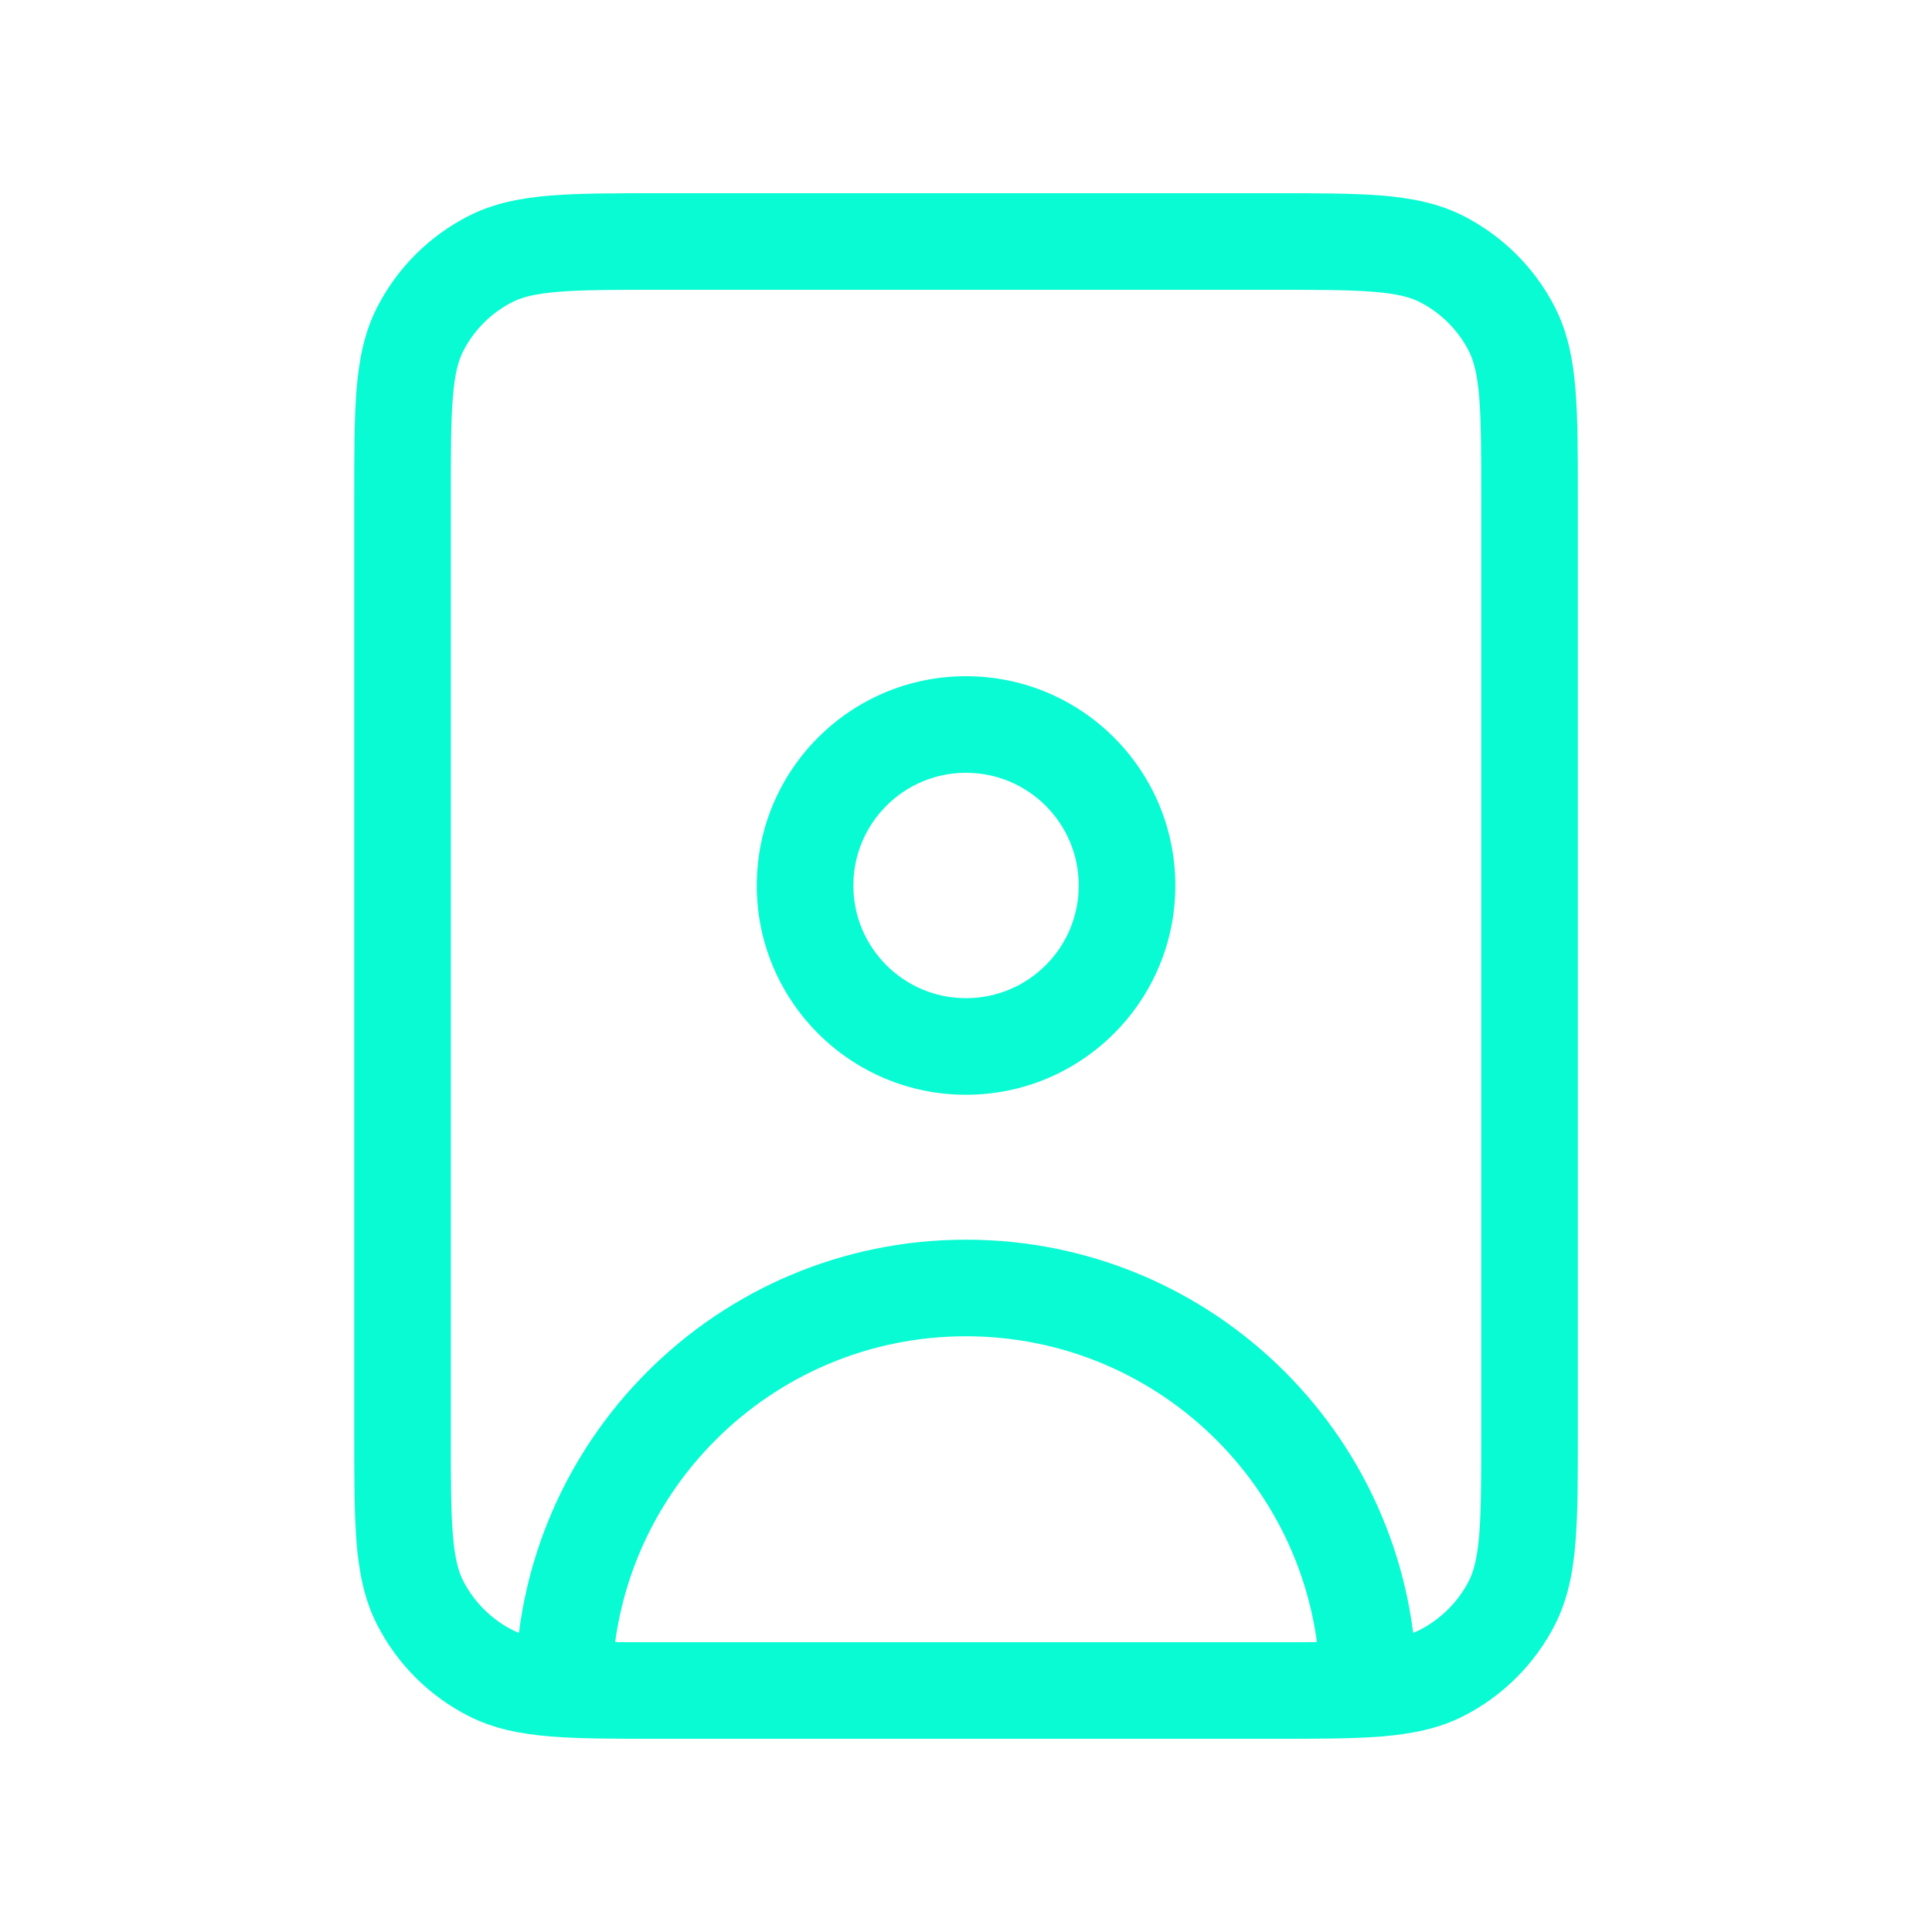 <svg width="20" height="20" viewBox="0 0 20 20" fill="none" xmlns="http://www.w3.org/2000/svg">
<path d="M5.077 17.318L5.304 16.873L5.077 17.318ZM4.349 16.59L4.794 16.363L4.349 16.59ZM15.652 16.59L15.207 16.363L15.652 16.59ZM14.924 17.318L14.697 16.873L14.924 17.318ZM14.924 2.682L14.697 3.127L14.924 2.682ZM15.652 3.41L15.207 3.637L15.652 3.41ZM5.077 2.682L5.304 3.127L5.077 2.682ZM4.349 3.41L4.794 3.637L4.349 3.41ZM11.167 9.167C11.167 9.811 10.645 10.333 10 10.333V11.333C11.197 11.333 12.167 10.363 12.167 9.167H11.167ZM10 10.333C9.356 10.333 8.834 9.811 8.834 9.167H7.834C7.834 10.363 8.804 11.333 10 11.333V10.333ZM8.834 9.167C8.834 8.522 9.356 8 10 8V7C8.804 7 7.834 7.97 7.834 9.167H8.834ZM10 8C10.645 8 11.167 8.522 11.167 9.167H12.167C12.167 7.97 11.197 7 10 7V8ZM6.834 3H13.167V2H6.834V3ZM15.334 5.167V14.833H16.334V5.167H15.334ZM13.167 17H6.834V18H13.167V17ZM4.667 14.833V5.167H3.667V14.833H4.667ZM6.834 17C6.359 17 6.033 17 5.78 16.979C5.533 16.959 5.4 16.922 5.304 16.873L4.85 17.764C5.111 17.897 5.389 17.95 5.698 17.976C6.001 18 6.375 18 6.834 18V17ZM3.667 14.833C3.667 15.292 3.667 15.666 3.691 15.969C3.717 16.278 3.77 16.556 3.903 16.817L4.794 16.363C4.745 16.267 4.708 16.134 4.688 15.887C4.667 15.634 4.667 15.308 4.667 14.833H3.667ZM5.304 16.873C5.084 16.761 4.906 16.582 4.794 16.363L3.903 16.817C4.111 17.225 4.442 17.556 4.85 17.764L5.304 16.873ZM15.334 14.833C15.334 15.308 15.333 15.634 15.313 15.887C15.292 16.134 15.255 16.267 15.207 16.363L16.098 16.817C16.23 16.556 16.284 16.278 16.309 15.969C16.334 15.666 16.334 15.292 16.334 14.833H15.334ZM13.167 18C13.626 18 13.999 18 14.302 17.976C14.611 17.95 14.89 17.897 15.151 17.764L14.697 16.873C14.601 16.922 14.468 16.959 14.221 16.979C13.968 17 13.642 17 13.167 17V18ZM15.207 16.363C15.095 16.582 14.916 16.761 14.697 16.873L15.151 17.764C15.558 17.556 15.89 17.225 16.098 16.817L15.207 16.363ZM13.167 3C13.642 3 13.968 3 14.221 3.021C14.468 3.041 14.601 3.078 14.697 3.127L15.151 2.236C14.89 2.103 14.611 2.05 14.302 2.024C13.999 2 13.626 2 13.167 2V3ZM16.334 5.167C16.334 4.708 16.334 4.334 16.309 4.031C16.284 3.722 16.23 3.444 16.098 3.183L15.207 3.637C15.255 3.733 15.292 3.866 15.313 4.113C15.333 4.366 15.334 4.692 15.334 5.167H16.334ZM14.697 3.127C14.916 3.239 15.095 3.417 15.207 3.637L16.098 3.183C15.89 2.775 15.558 2.444 15.151 2.236L14.697 3.127ZM6.834 2C6.375 2 6.001 2 5.698 2.024C5.389 2.05 5.111 2.103 4.85 2.236L5.304 3.127C5.4 3.078 5.533 3.041 5.78 3.021C6.033 3 6.359 3 6.834 3V2ZM4.667 5.167C4.667 4.692 4.667 4.366 4.688 4.113C4.708 3.866 4.745 3.733 4.794 3.637L3.903 3.183C3.77 3.444 3.717 3.722 3.691 4.031C3.667 4.334 3.667 4.708 3.667 5.167H4.667ZM4.85 2.236C4.442 2.444 4.111 2.775 3.903 3.183L4.794 3.637C4.906 3.417 5.084 3.239 5.304 3.127L4.85 2.236ZM6.334 17.5C6.334 15.475 7.975 13.833 10 13.833V12.833C7.423 12.833 5.334 14.923 5.334 17.5H6.334ZM10 13.833C12.025 13.833 13.667 15.475 13.667 17.5H14.667C14.667 14.923 12.578 12.833 10 12.833V13.833Z" fill="#09FBD3"/>
</svg>
